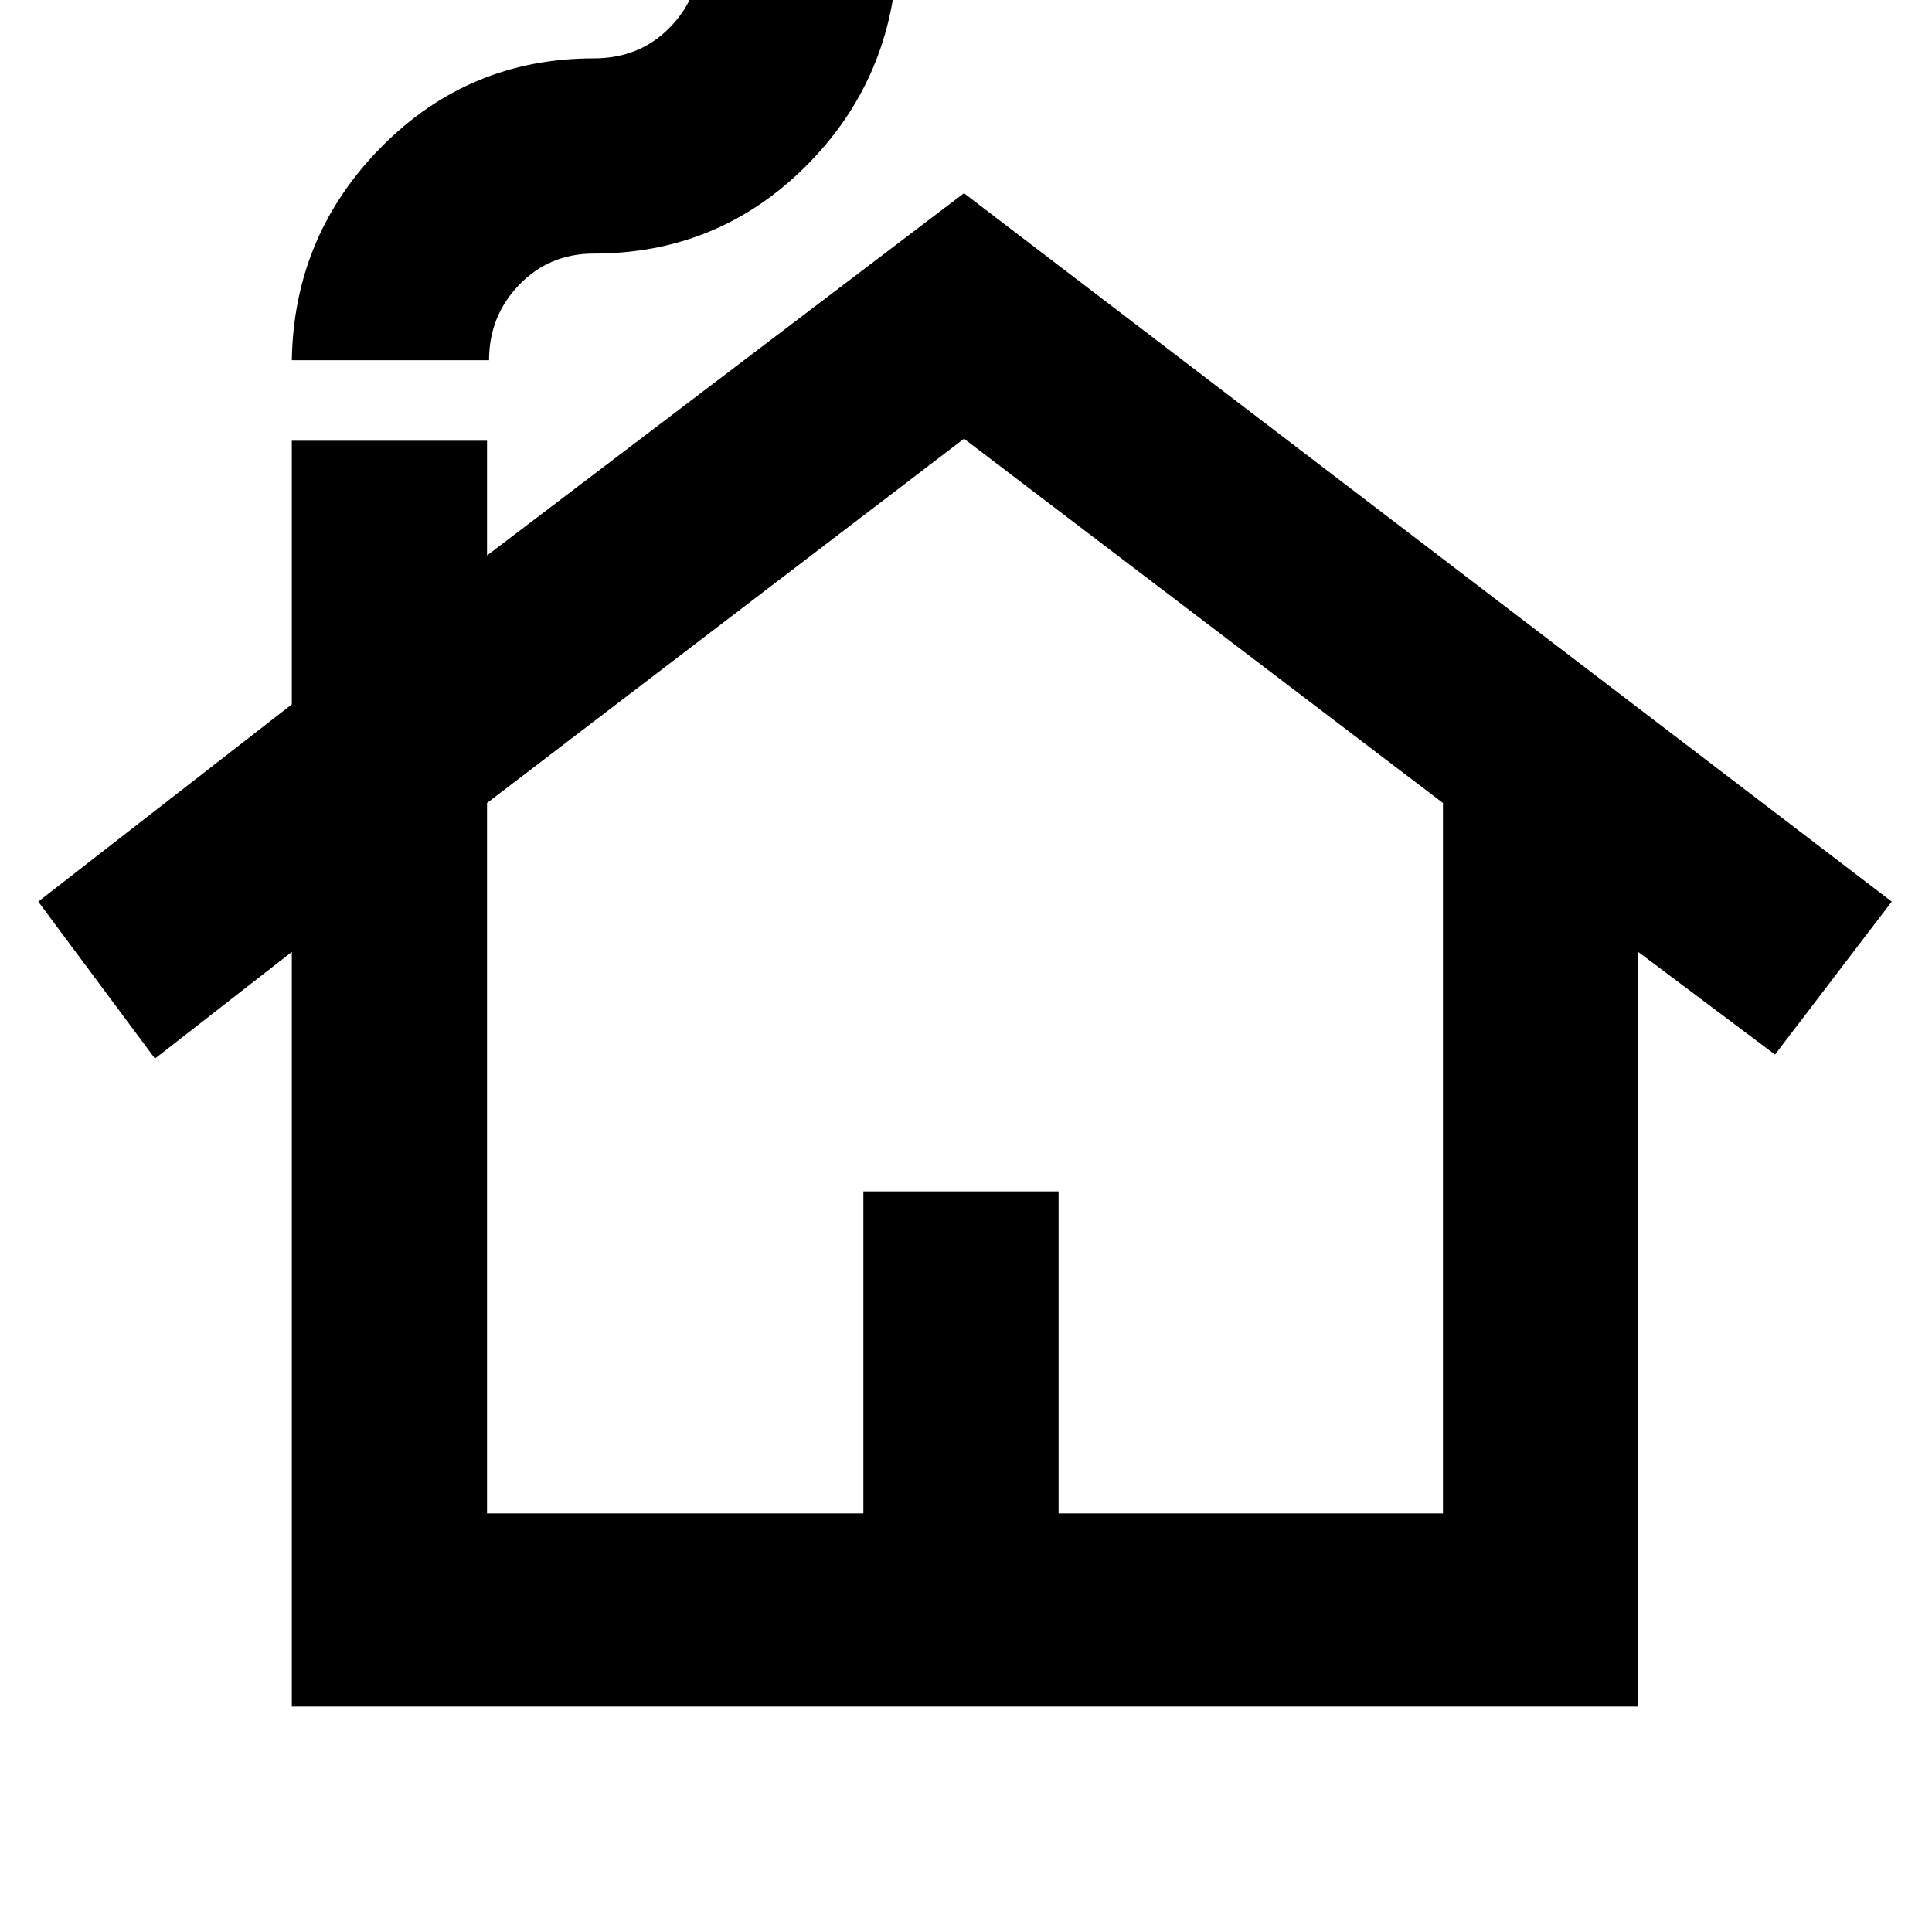 <svg xmlns="http://www.w3.org/2000/svg" height="24" width="24"><path d="M3.625 21.2v-9.375l-1.7 1.325-1.45-1.95 3.15-2.45V5.475H6.05V6.9l5.925-4.5L23.5 11.2l-1.45 1.9-1.7-1.275V21.2Zm2.425-2.4h4.675v-4h2.425v4h4.775V9.975l-5.95-4.525L6.05 9.975ZM3.625 4.475q.025-1.55 1.113-2.65 1.087-1.1 2.637-1.1.575 0 .95-.388Q8.7-.05 8.7-.6h2.45Q11.1.975 10.013 2.062 8.925 3.15 7.375 3.15q-.55 0-.925.387-.375.388-.375.938ZM6.05 18.8h11.875H6.05Z"/></svg>